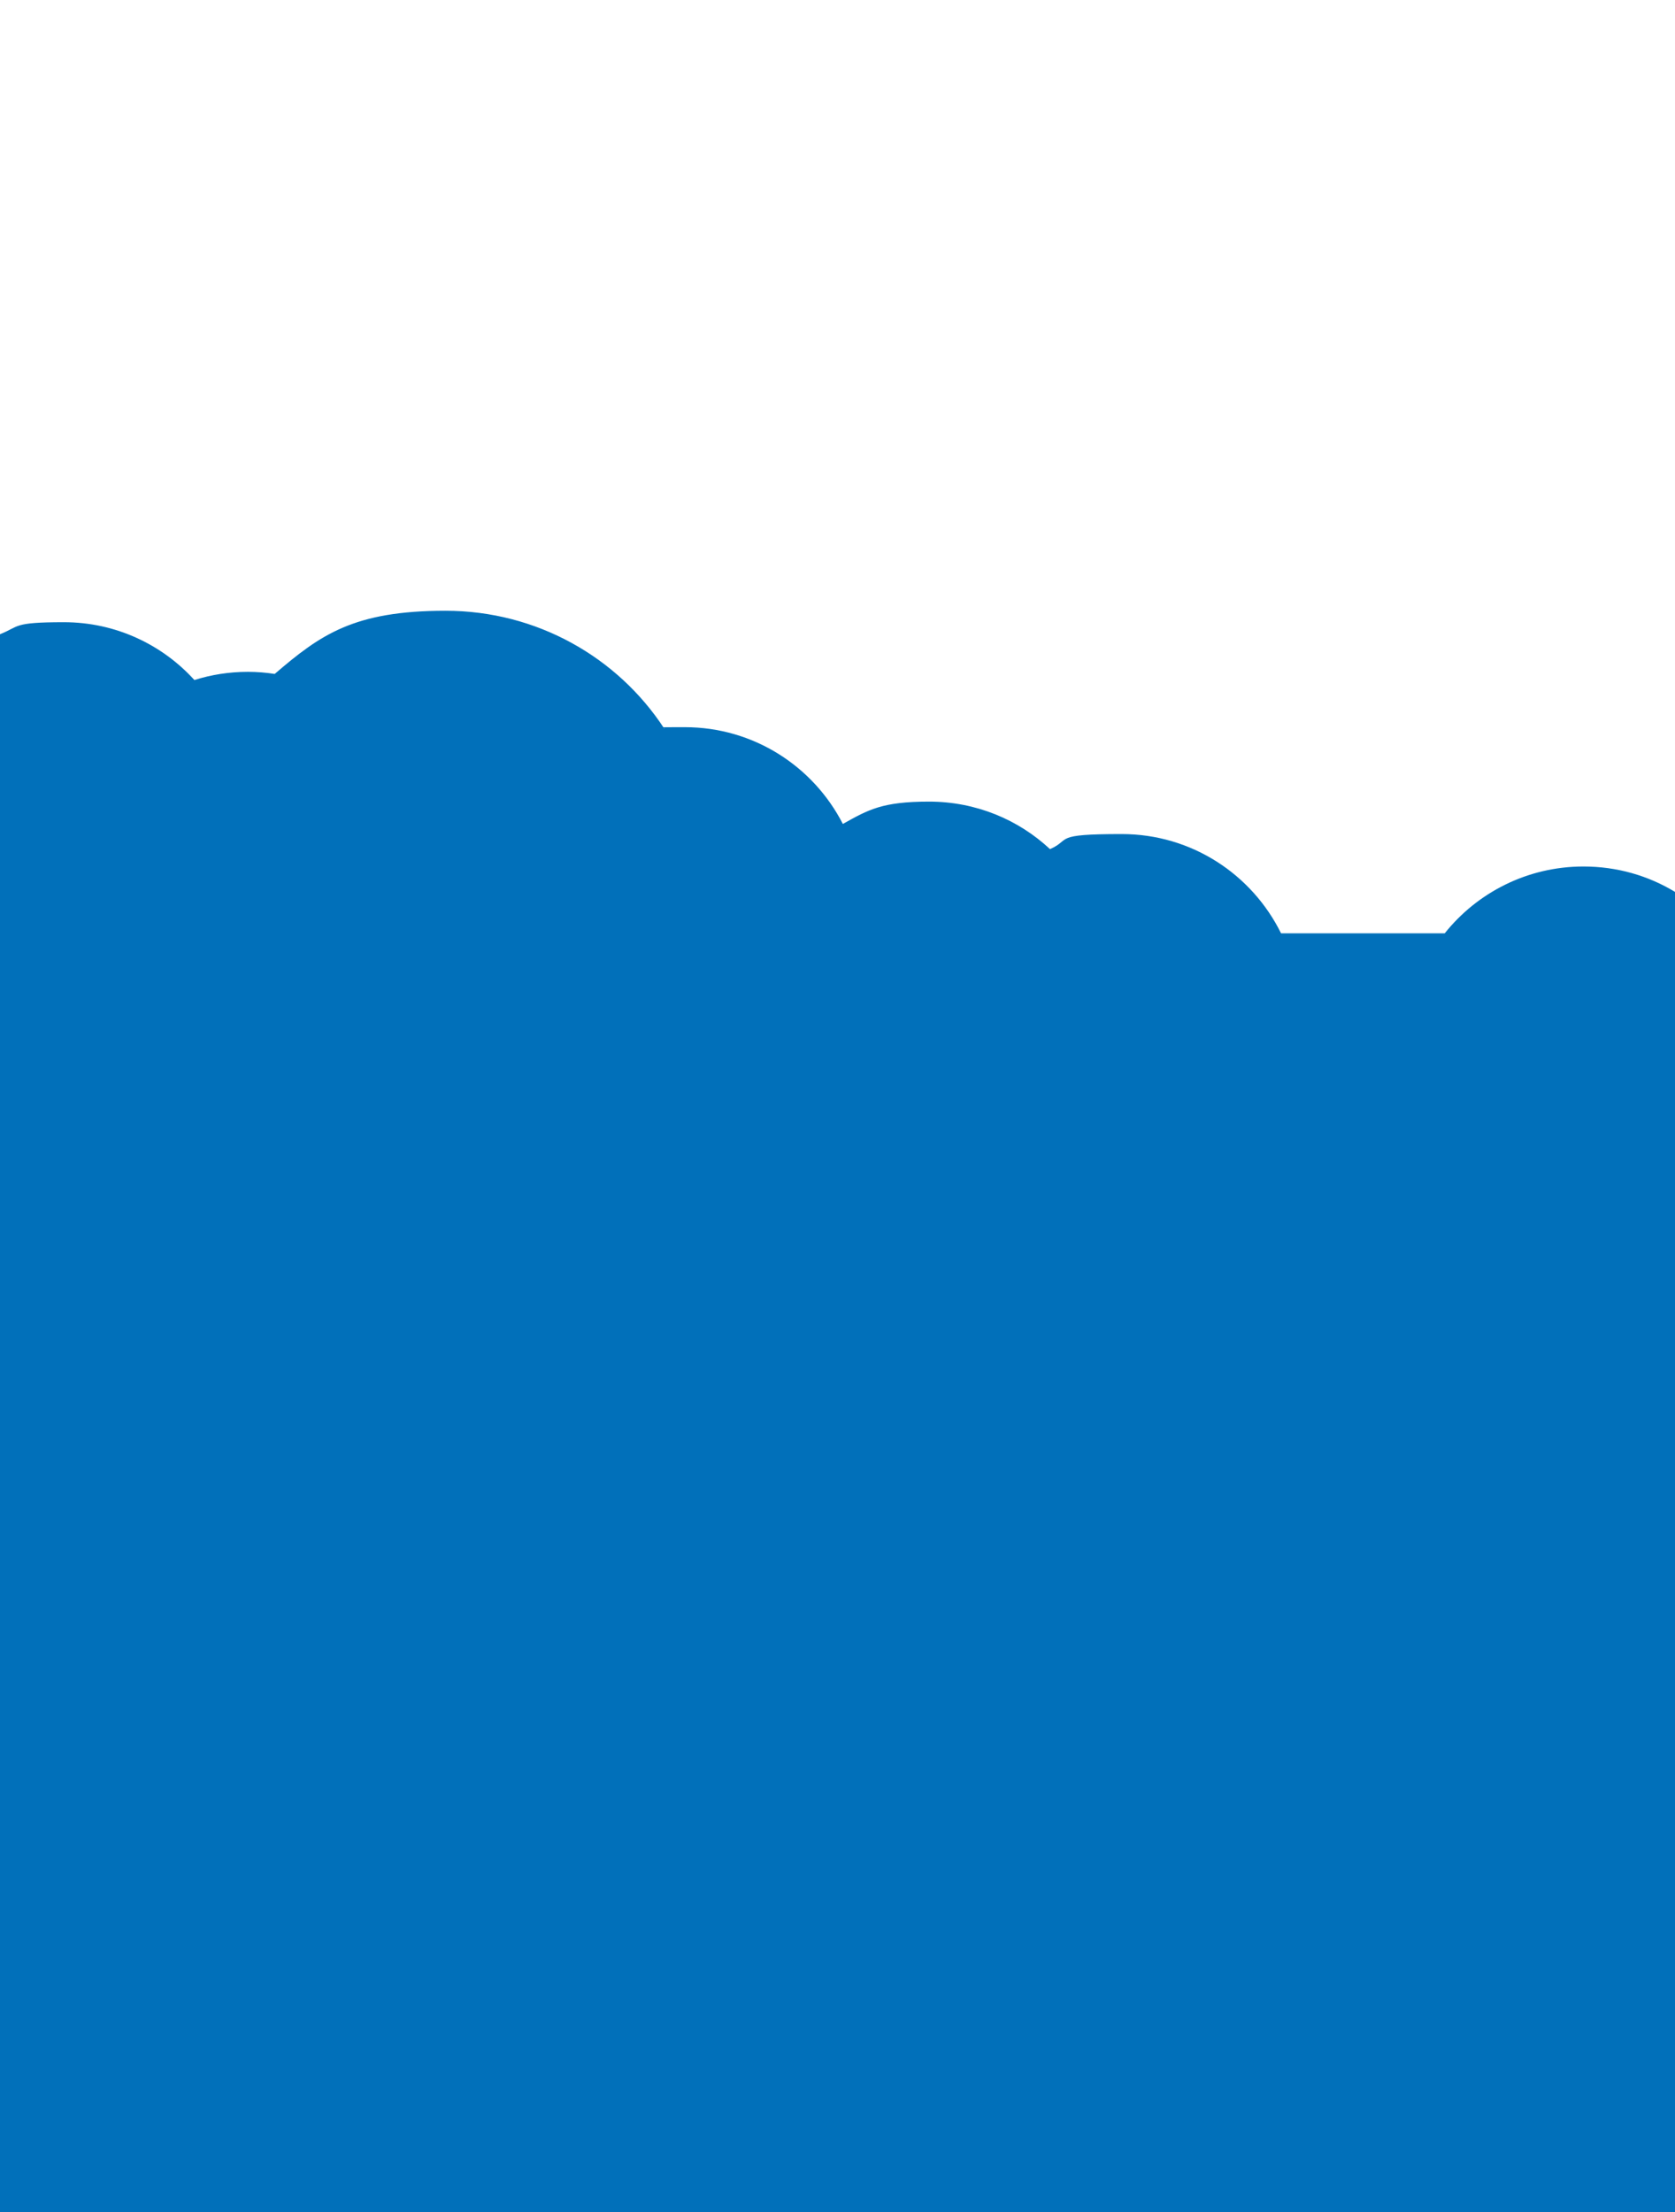 <?xml version="1.0" encoding="UTF-8"?>
<svg id="_レイヤー_1" data-name="レイヤー 1" xmlns="http://www.w3.org/2000/svg" version="1.1" viewBox="0 0 878 1159">
  <defs>
    <style>
      .cls-1 {
        fill: #0170ba;
        stroke-width: 0px;
      }
    </style>
  </defs>
  <path class="cls-1" d="M878,467.3c-14-8.5-30.4-13.3-48-13.3-29.4,0-55.7,13.7-72.7,35h-85.8c-15.2-30.8-46.8-52-83.5-52s-26.1,2.8-37.6,7.9c-16.6-15.5-38.9-24.9-63.4-24.9s-31.8,4.2-45.2,11.7c-15.4-30.1-46.7-50.7-82.8-50.7s-7.3.2-10.9.6c-24.3-37.1-66.6-61.6-114.6-61.6s-65.5,12.5-89.5,33.1c-4.6-.7-9.3-1.1-14-1.1-9.8,0-19.3,1.5-28.1,4.3-16.9-18.6-41.3-30.3-68.4-30.3s-23.1,2.2-33.5,6.3v826.7h878V467.3Z"/>
</svg>